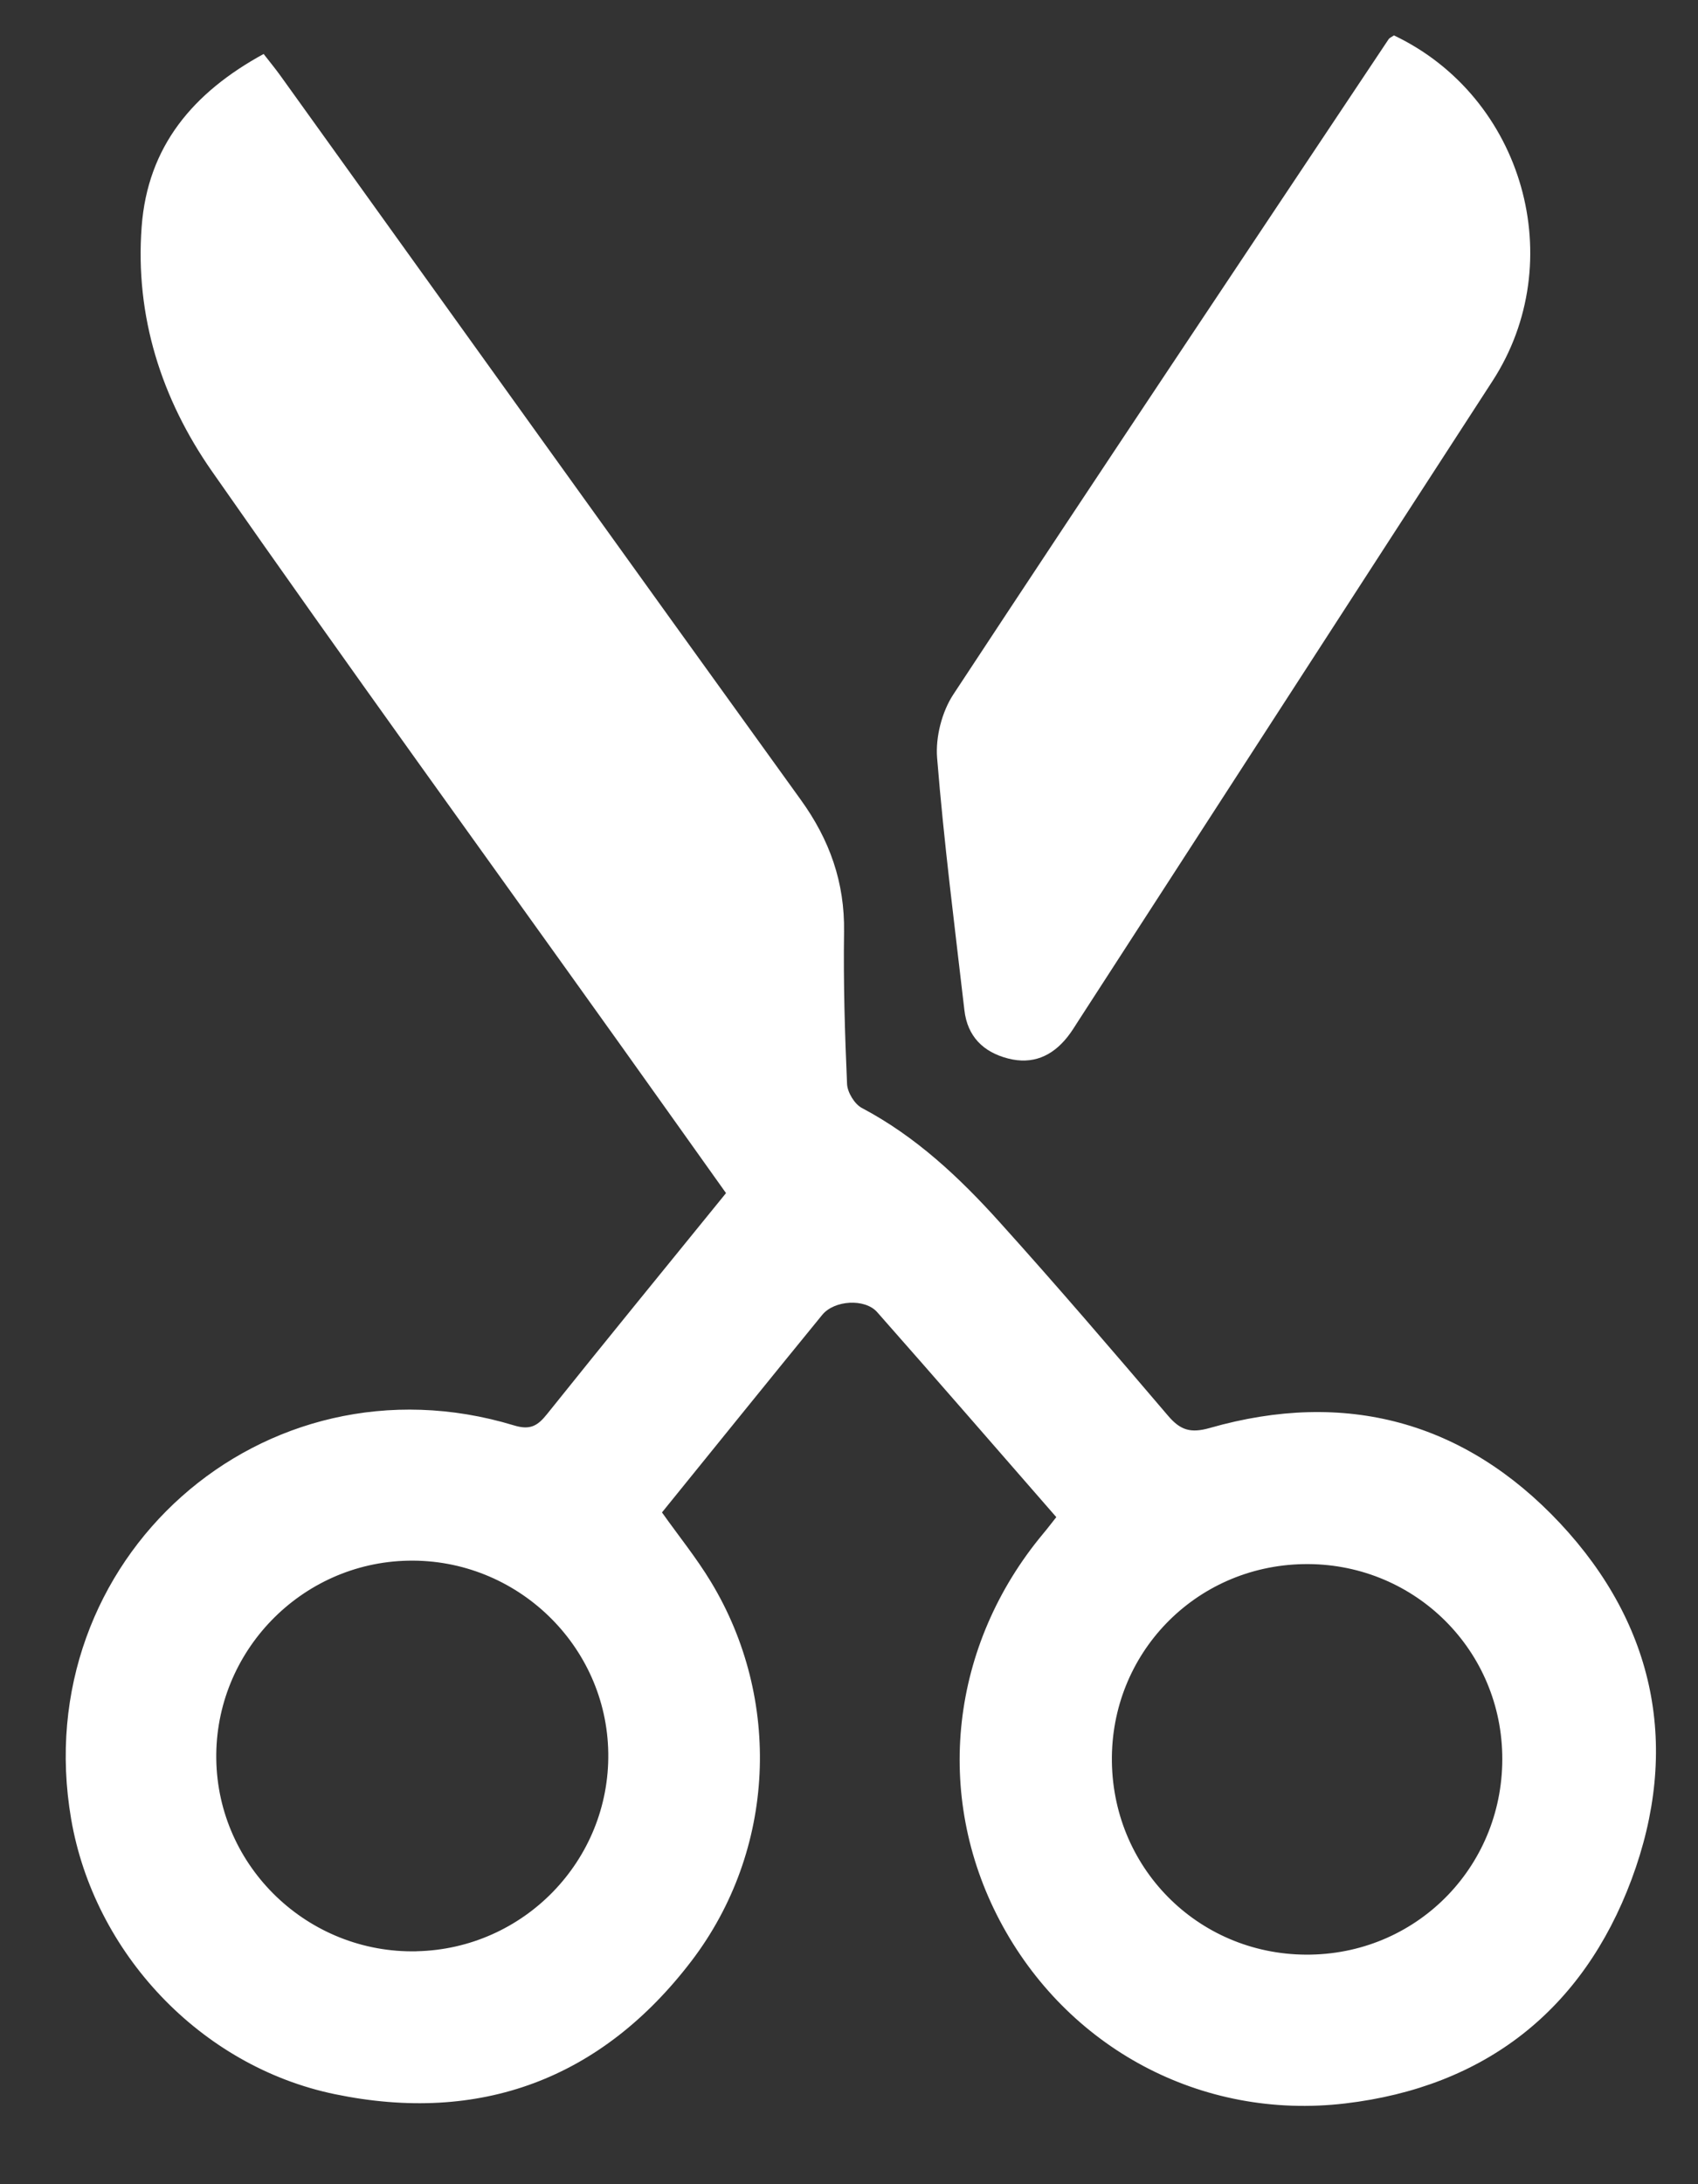 <svg width="35" height="45" viewBox="0 0 35 45" fill="none" xmlns="http://www.w3.org/2000/svg">
<rect x="0" y="0" width="35" height="45" fill="#333333" stroke="none"/>
<g clip-path="url(#clip0_76_24)">
<path d="M21.774 31.258C20.536 29.839 19.315 28.431 18.081 27.034C17.83 26.748 17.197 26.785 16.948 27.09C15.843 28.442 14.747 29.801 13.645 31.16C13.987 31.642 14.352 32.092 14.649 32.582C16.12 35.003 15.996 38.119 14.251 40.404C12.394 42.835 9.895 43.766 6.9 43.145C4.127 42.57 1.94 40.229 1.467 37.48C0.548 32.136 5.42 27.797 10.595 29.367C10.929 29.469 11.082 29.376 11.275 29.135C12.483 27.627 13.707 26.13 14.965 24.581C14.259 23.59 13.529 22.563 12.796 21.537C9.98 17.596 7.136 13.675 4.364 9.703C3.33 8.219 2.781 6.518 2.92 4.669C3.044 3.013 3.98 1.906 5.434 1.112C5.553 1.265 5.67 1.407 5.777 1.555C9.352 6.531 12.922 11.511 16.507 16.479C17.101 17.302 17.414 18.18 17.398 19.201C17.383 20.245 17.414 21.291 17.46 22.334C17.468 22.506 17.615 22.749 17.767 22.828C18.877 23.415 19.775 24.258 20.6 25.174C21.781 26.483 22.929 27.823 24.074 29.165C24.328 29.464 24.538 29.534 24.94 29.419C27.73 28.622 30.189 29.284 32.157 31.383C34.128 33.489 34.637 36.023 33.63 38.722C32.626 41.414 30.605 42.996 27.731 43.336C24.752 43.688 21.987 42.186 20.607 39.568C19.241 36.976 19.588 33.891 21.504 31.595C21.591 31.492 21.671 31.385 21.773 31.257L21.774 31.258ZM8.583 40.201C10.799 40.155 12.569 38.328 12.538 36.118C12.507 33.897 10.645 32.108 8.411 32.154C6.203 32.198 4.427 34.033 4.458 36.241C4.489 38.464 6.347 40.248 8.583 40.202L8.583 40.201ZM26.862 32.225C24.633 32.268 22.887 34.072 22.919 36.3C22.952 38.551 24.771 40.313 27.02 40.27C29.264 40.228 31.017 38.394 30.965 36.142C30.913 33.921 29.09 32.182 26.863 32.225L26.862 32.225Z" fill="white"/>
<path d="M28.732 0.729C31.409 2.002 32.362 5.389 30.764 7.85C27.916 12.239 25.076 16.635 22.232 21.026C22.158 21.141 22.087 21.259 22.002 21.365C21.686 21.762 21.282 21.937 20.78 21.808C20.265 21.676 19.941 21.35 19.879 20.815C19.678 19.081 19.456 17.351 19.316 15.613C19.282 15.185 19.415 14.666 19.65 14.308C22.621 9.794 25.626 5.303 28.624 0.806C28.642 0.78 28.679 0.766 28.734 0.729L28.732 0.729Z" fill="white"/>
</g>
<defs>
<clipPath id="clip0_76_24">
<rect width="43.667" height="33.507" fill="white" transform="translate(1 44.256) rotate(-91.018)"/>
</clipPath>
</defs>
</svg>
